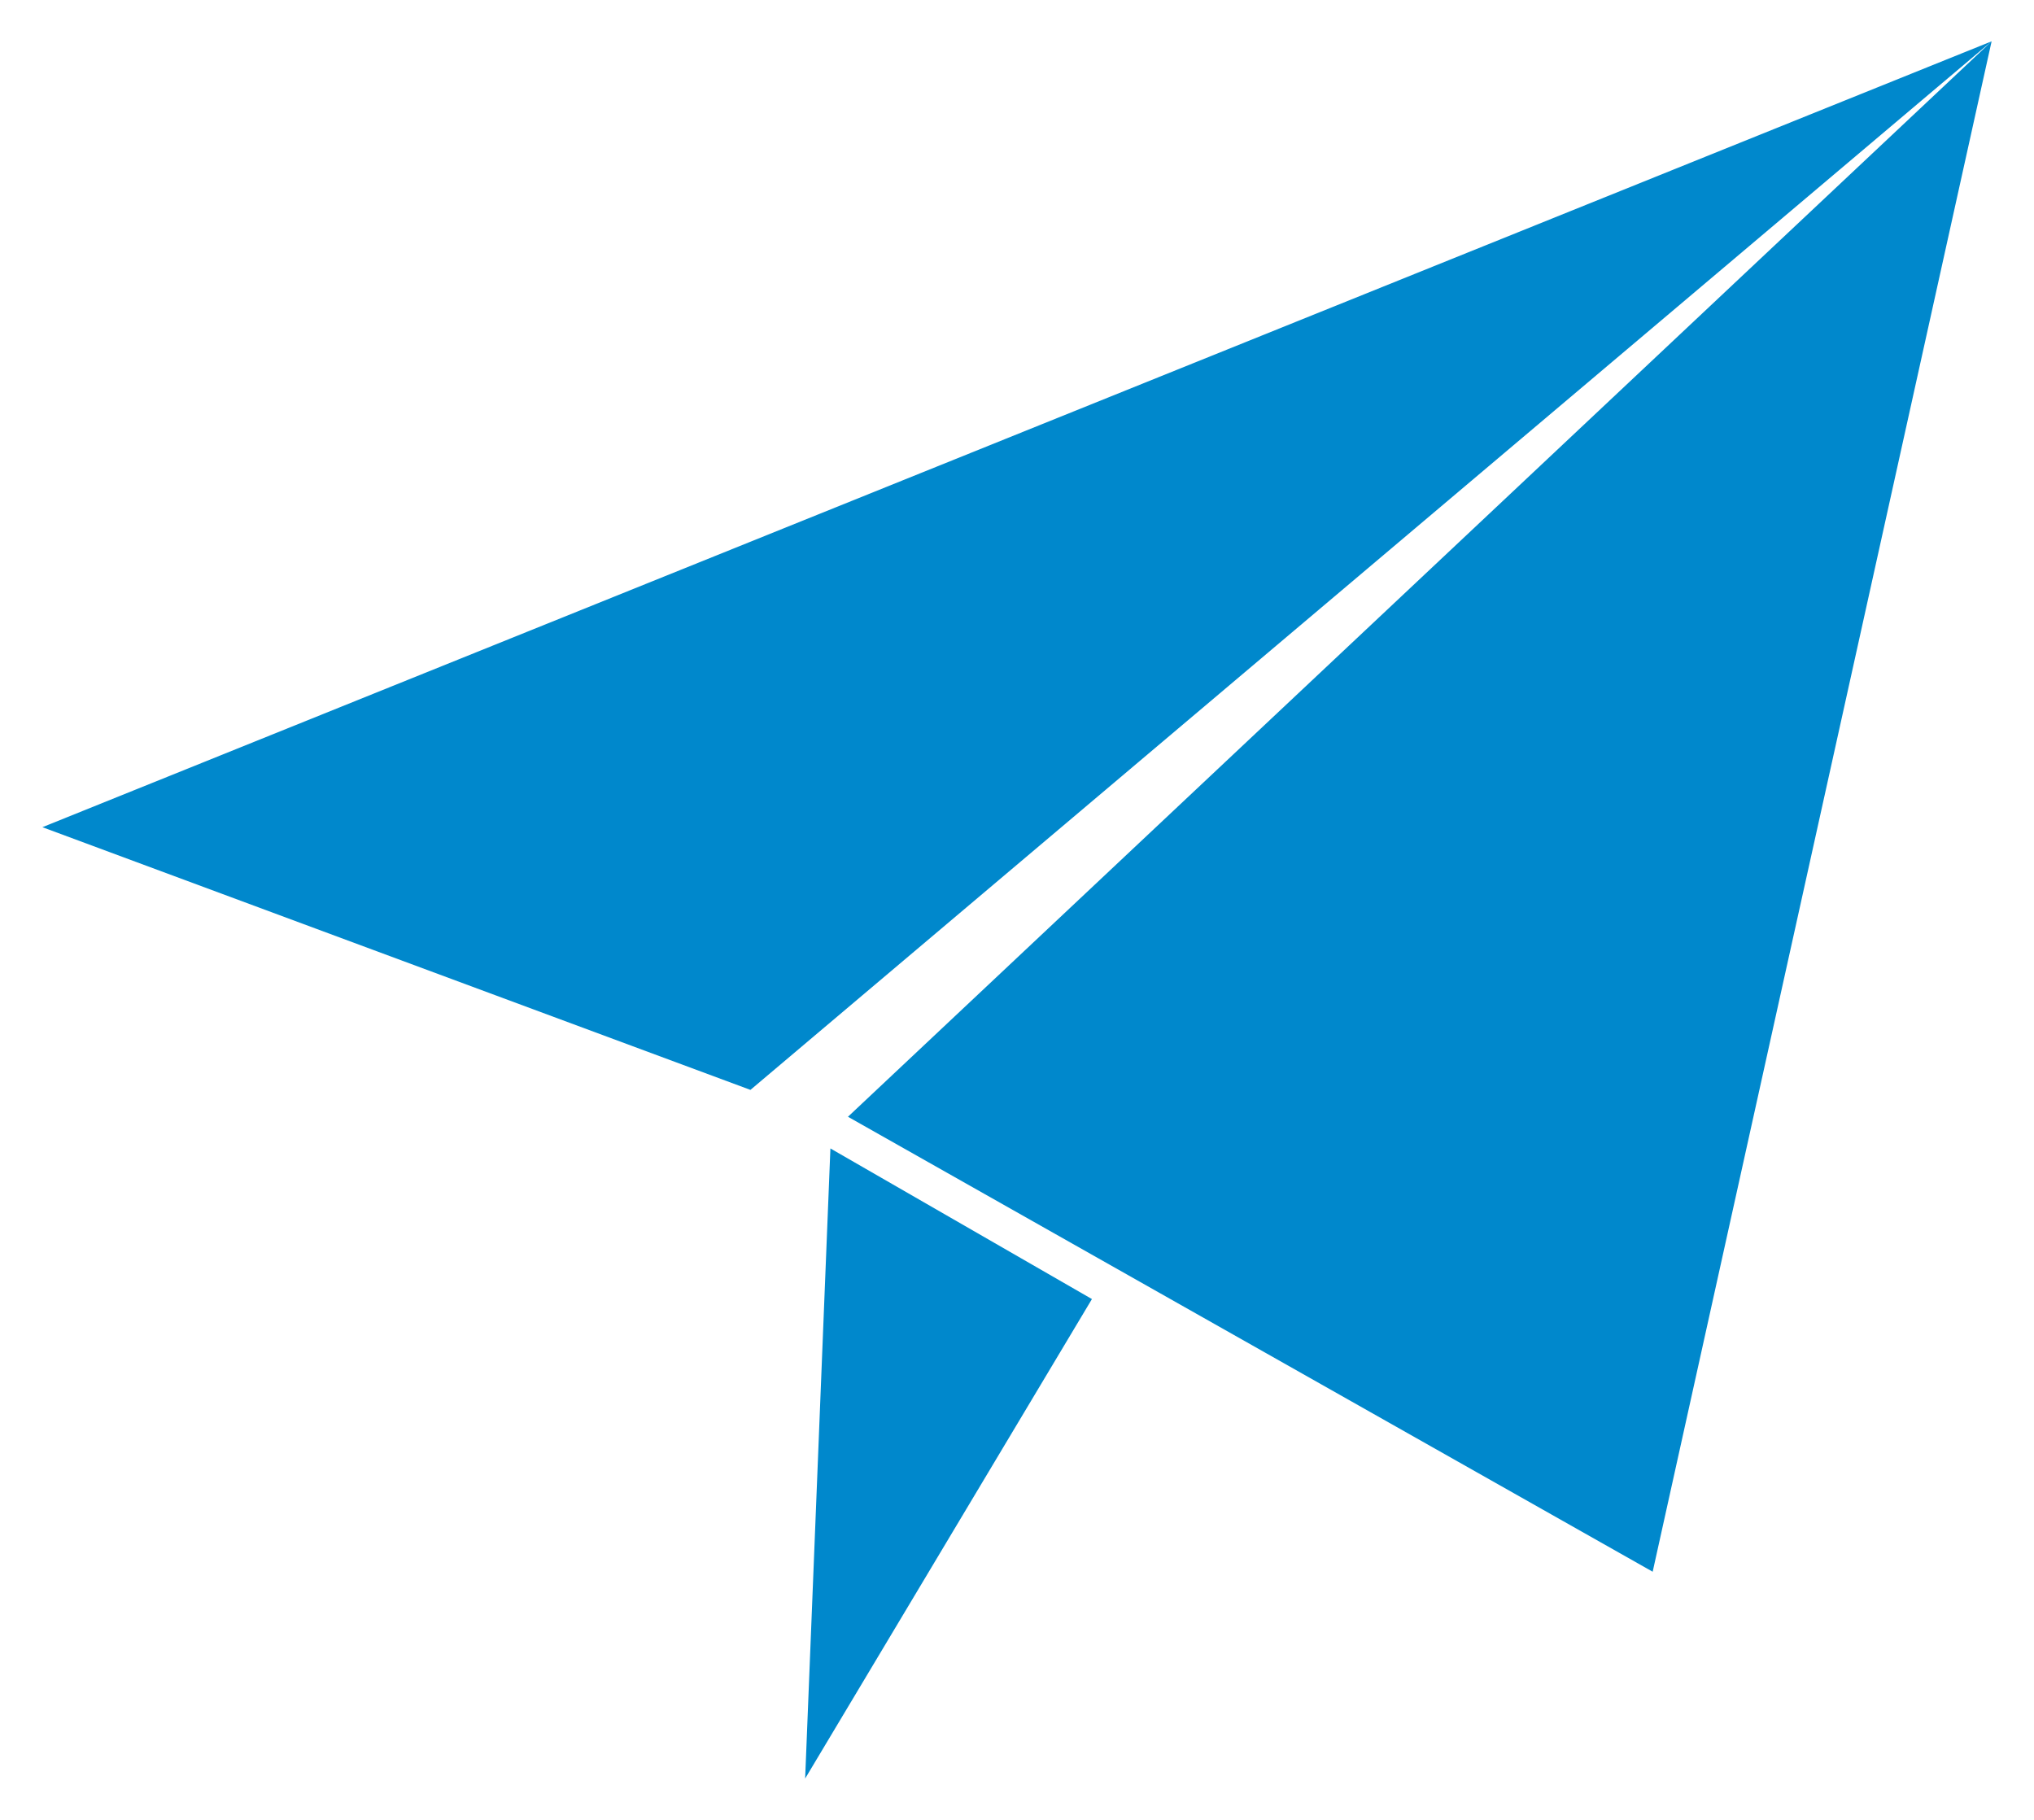 <svg xmlns="http://www.w3.org/2000/svg" width="19" height="17" viewBox="0 0 19 17">
    <g fill="#08C" fill-rule="evenodd">
        <path d="M18.604.386L.396 7.727l6.614 2.454zM18.604.386l-3.166 14.296-7.517-4.25zM7.757 10.728l-.236 5.886 2.679-4.479z"/>
    </g>
</svg>
